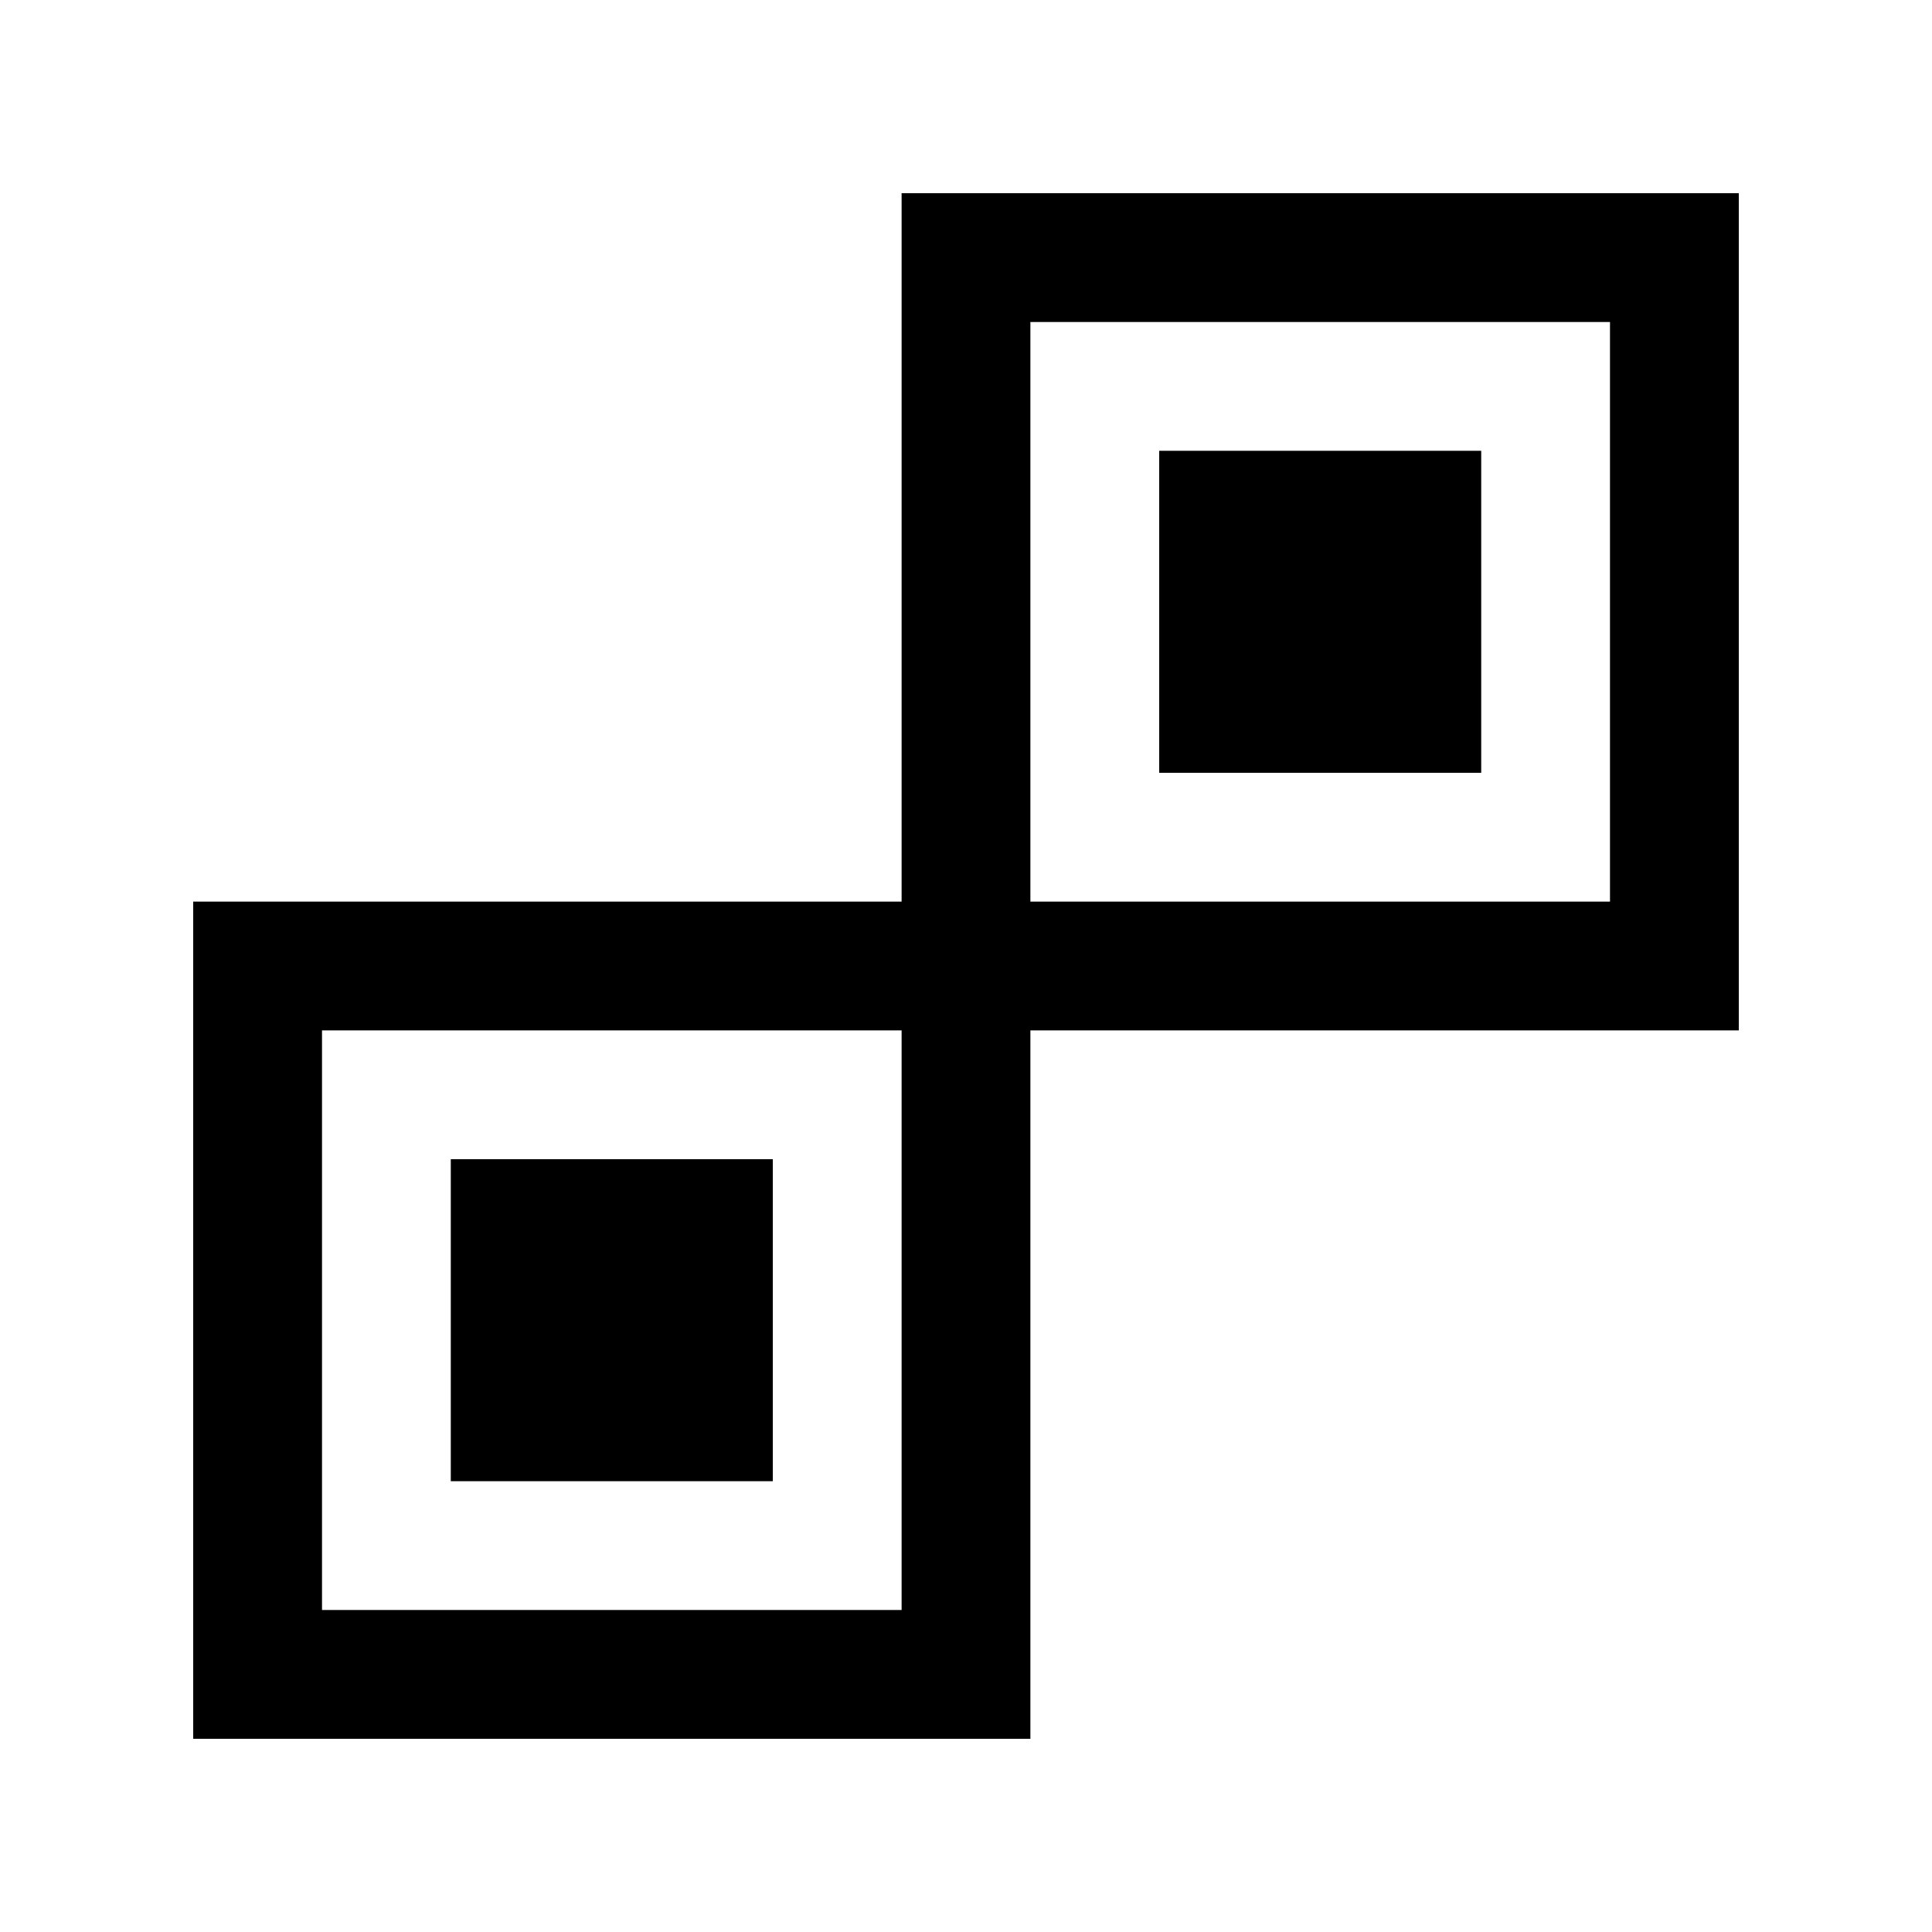 <?xml version="1.0" encoding="utf-8"?>
<!-- Generator: Adobe Illustrator 16.0.0, SVG Export Plug-In . SVG Version: 6.00 Build 0)  -->
<!DOCTYPE svg PUBLIC "-//W3C//DTD SVG 1.0//EN" "http://www.w3.org/TR/2001/REC-SVG-20010904/DTD/svg10.dtd">
<svg version="1.0" id="Layer_1" xmlns="http://www.w3.org/2000/svg" xmlns:xlink="http://www.w3.org/1999/xlink" x="0px" y="0px"
	 width="100px" height="100px" viewBox="0 0 100 100" enable-background="new 0 0 100 100" xml:space="preserve">
<rect x="60" y="23.333" width="16.667" height="16.667"/>
<path d="M46.667,10v36.667H10V90h43.333V53.333H90V10H46.667z M46.667,83.333h-30v-30h30V83.333z M83.333,46.667h-30v-30h30V46.667z
	"/>
<rect x="23.333" y="60" width="16.667" height="16.667"/>
</svg>

